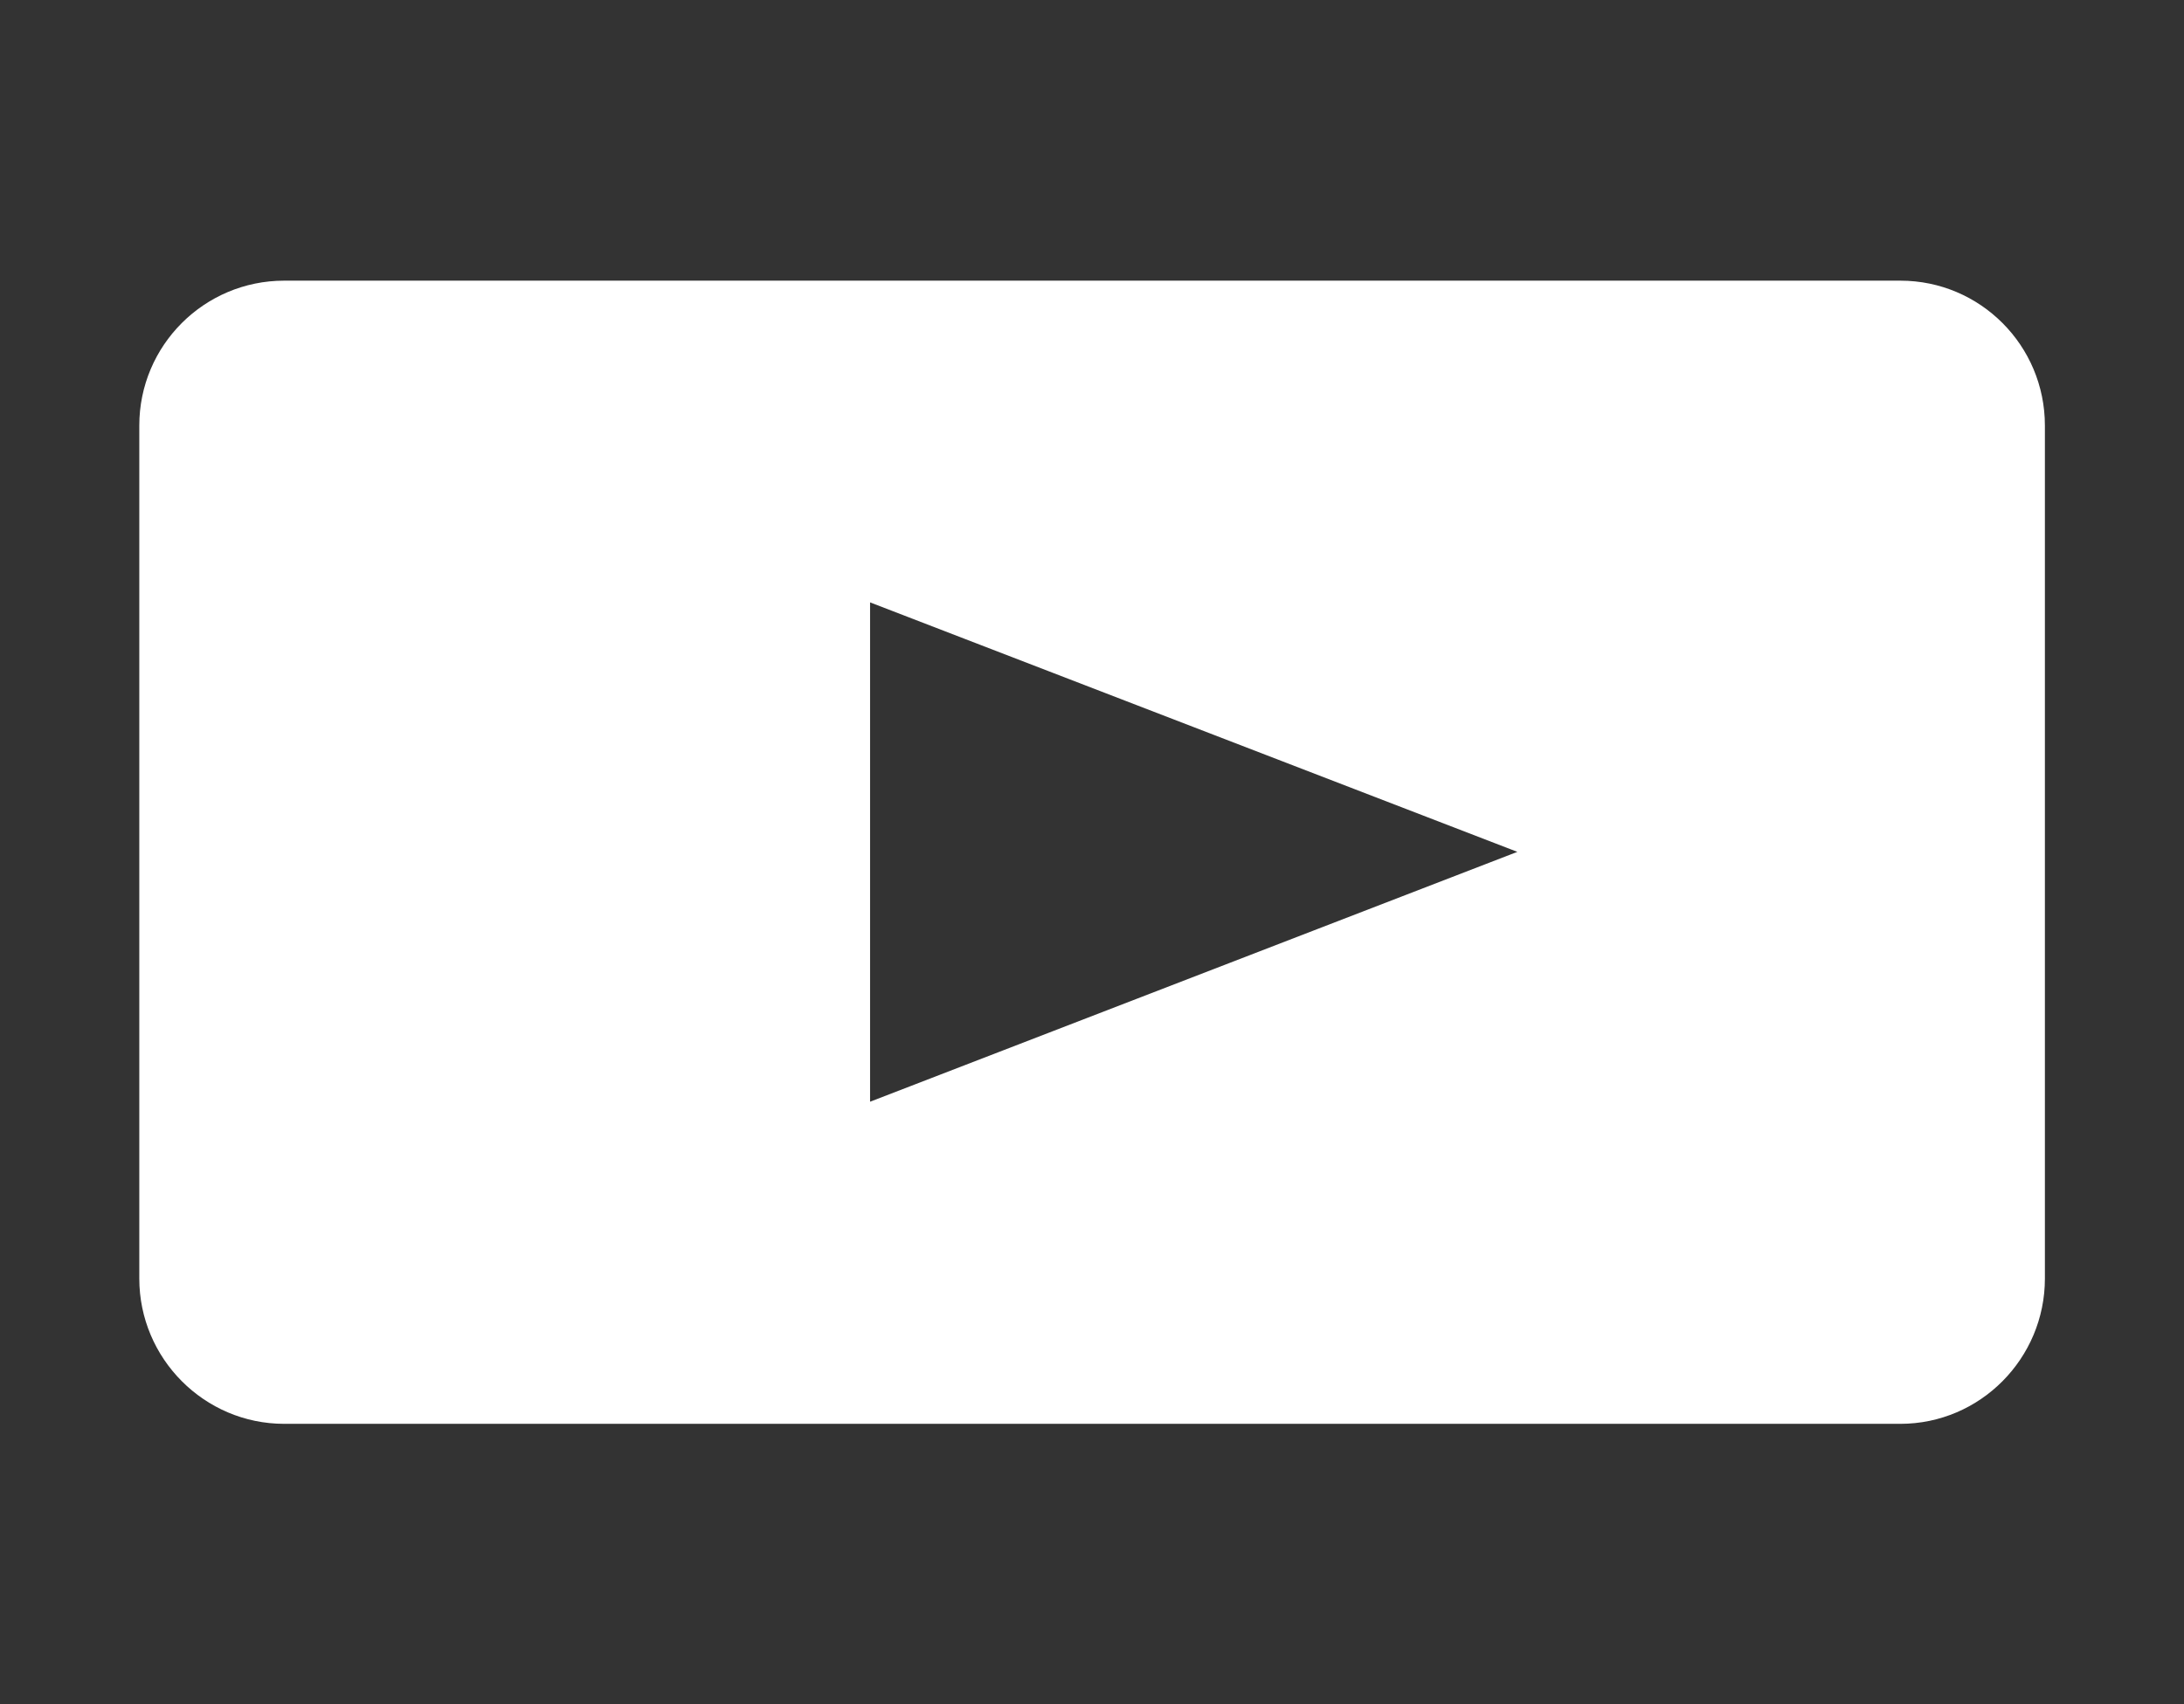 <?xml version="1.0" encoding="utf-8"?>
<!-- Generator: Adobe Illustrator 16.0.0, SVG Export Plug-In . SVG Version: 6.00 Build 0)  -->
<!DOCTYPE svg PUBLIC "-//W3C//DTD SVG 1.1//EN" "http://www.w3.org/Graphics/SVG/1.1/DTD/svg11.dtd">
<svg version="1.1" xmlns="http://www.w3.org/2000/svg" xmlns:xlink="http://www.w3.org/1999/xlink" x="0px" y="0px"
	 width="11.273px" height="8.799px" viewBox="0 0 11.273 8.799" enable-background="new 0 0 11.273 8.799" xml:space="preserve">
<rect x="0" y="0" width="11.273" height="8.799" fill="#333333" stroke="none"/>
<g id="Layer_1">
	<g id="Layer_1_1_">
	</g>
</g>
<g id="Isolation_Mode">
	<path fill="#FFFFFF" d="M9.809,1.449H1.467c-0.413,0-0.748,0.335-0.748,0.748v4.404c0,0.412,0.335,0.75,0.748,0.75h8.342
		c0.412,0,0.746-0.338,0.746-0.75V2.197C10.555,1.784,10.221,1.449,9.809,1.449 M4.491,5.688V3.11l3.341,1.288L4.491,5.688z"/>
</g>
</svg>
